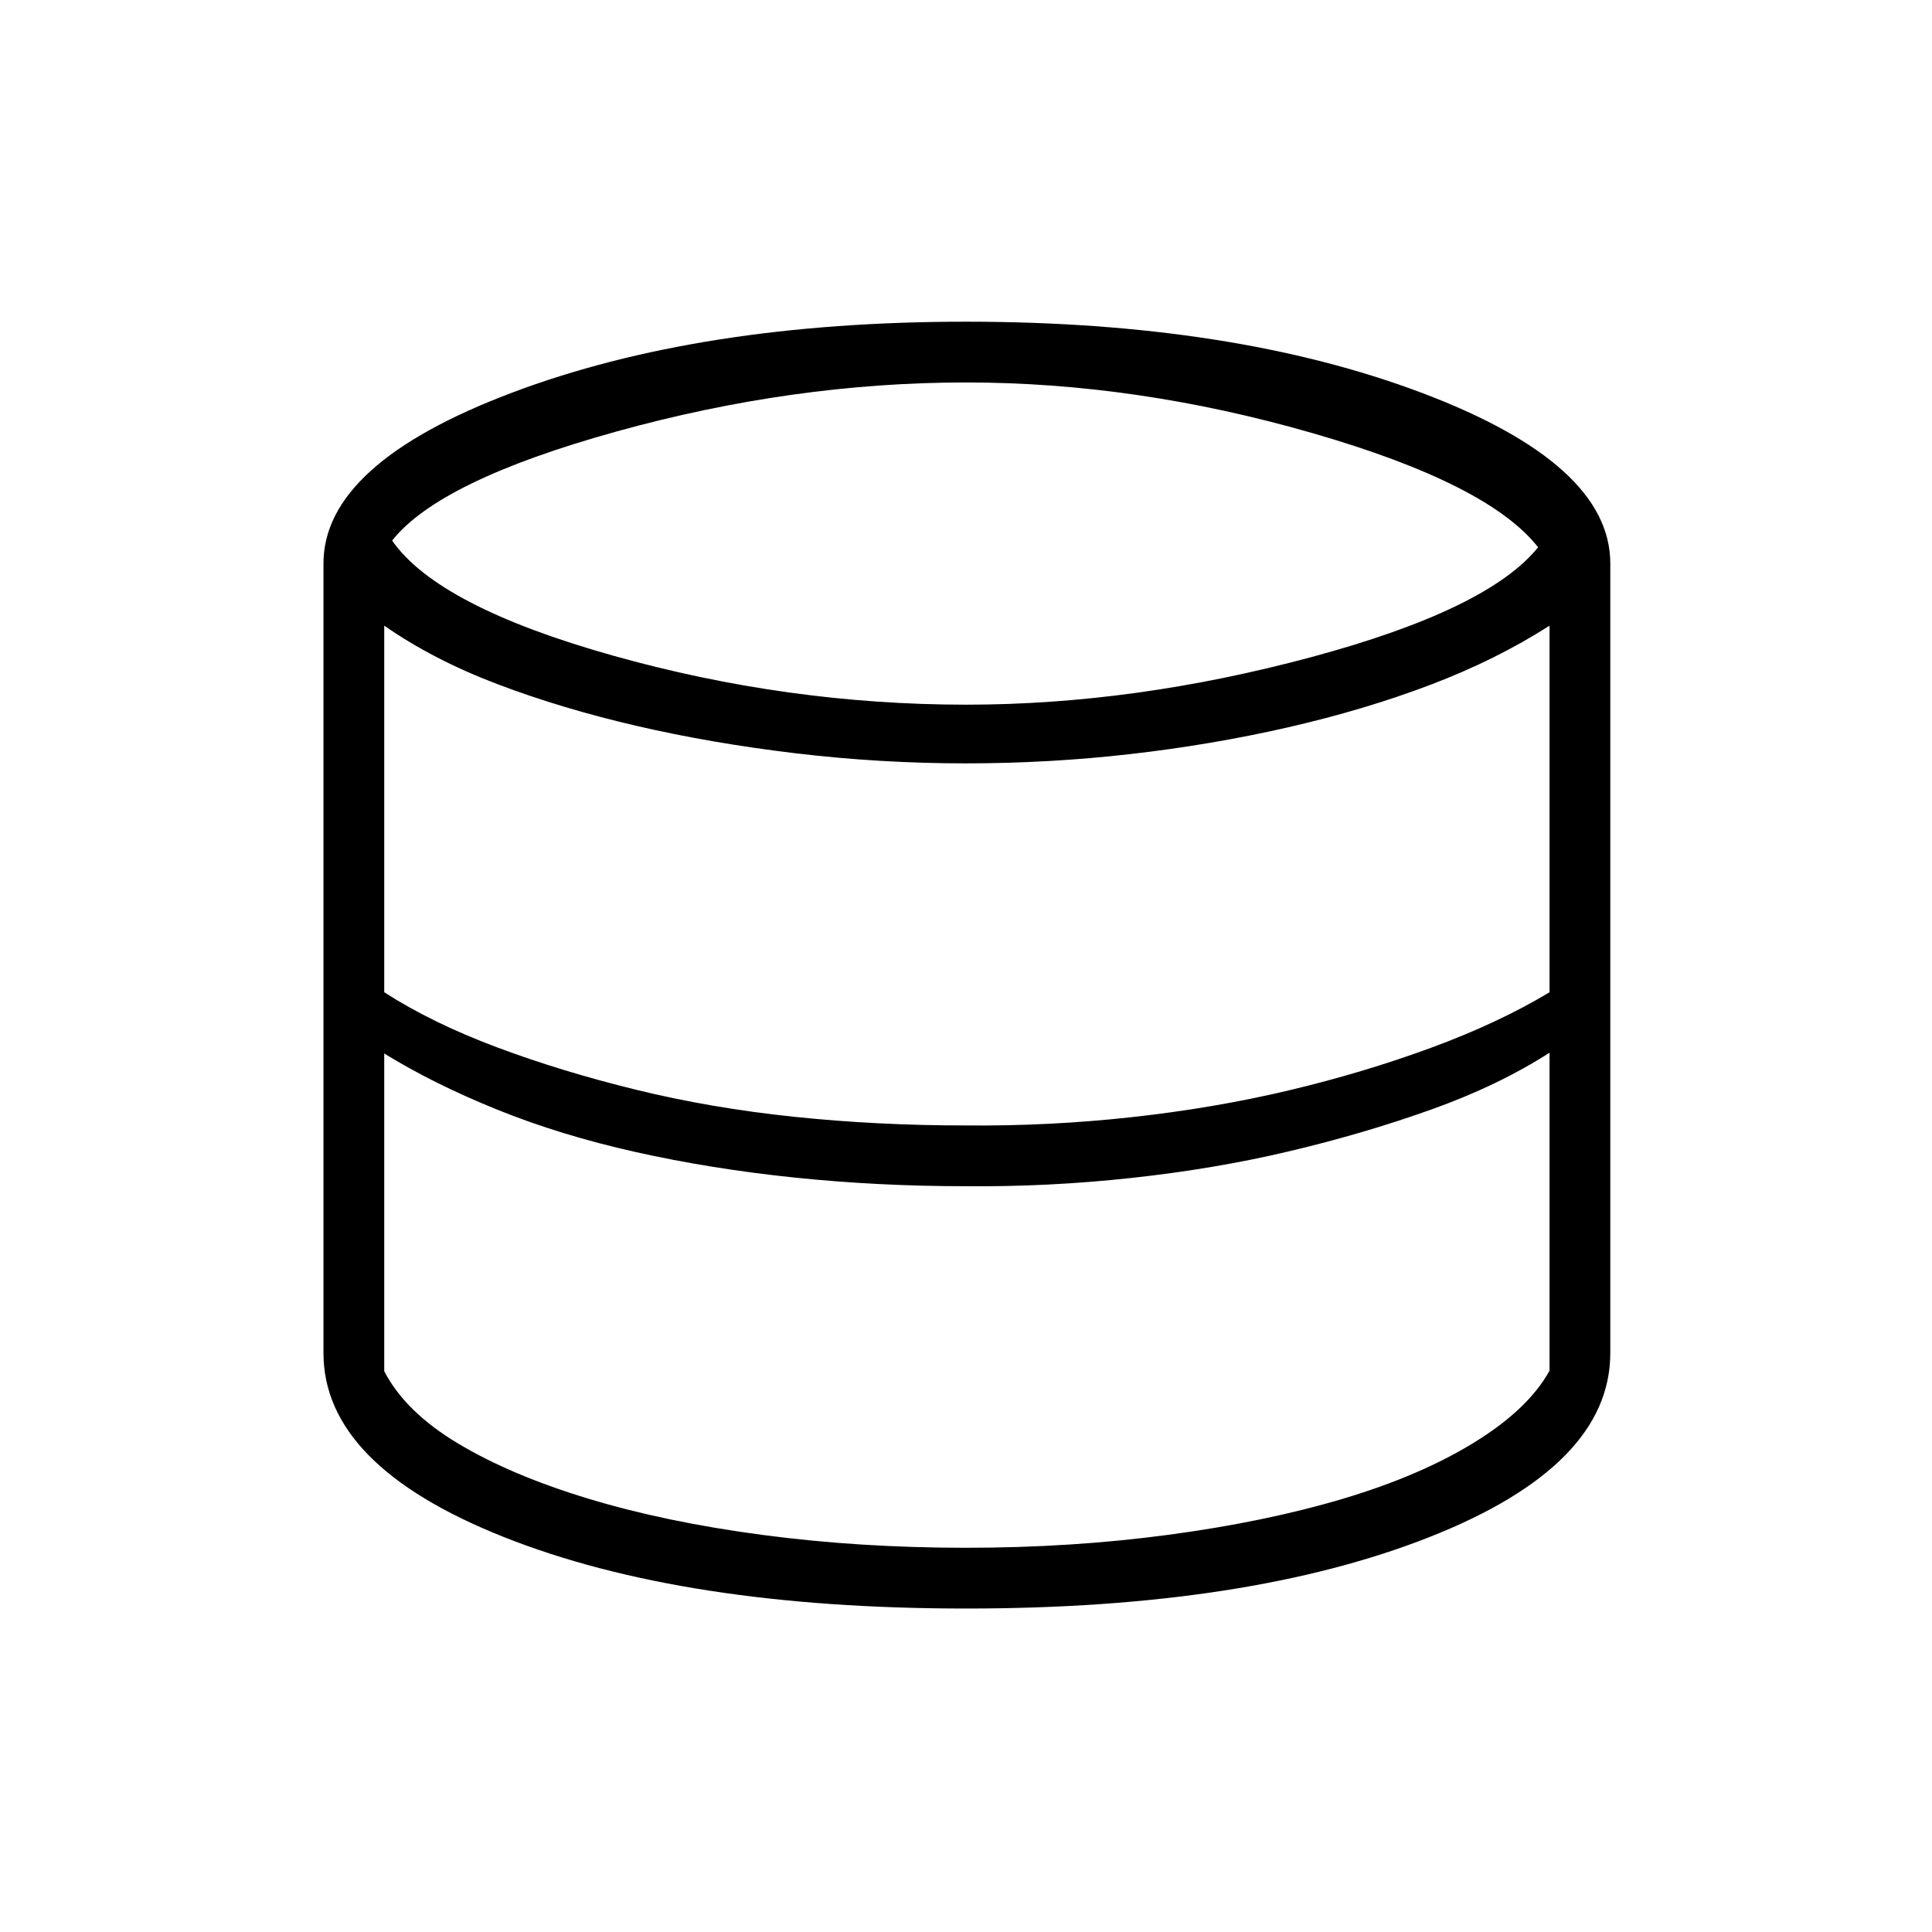 <svg xmlns="http://www.w3.org/2000/svg" height="48" viewBox="0 -960 960 960" width="48"><path d="M480.09-160.73q-140.59 0-229.97-35.62-89.39-35.61-89.39-91.34V-680q0-49.47 93.51-84.81 93.5-35.34 225.76-35.34 132.73 0 226.44 35.34 93.71 35.34 93.71 84.81v392.31q0 56.03-89.98 91.5-89.99 35.46-230.08 35.46Zm.03-449.12q83.61 0 171.44-23.63 87.82-23.64 112.71-54.58-24.62-31.48-111.98-56.69-87.36-25.21-172.29-25.21-85.85 0-173.77 24.4-87.92 24.41-111.38 54.18 22.8 32.69 109.59 57.11t175.68 24.42Zm-.35 209.08q41.5.39 82.48-4.11 40.98-4.5 78.11-13.31t70.72-21.18q33.59-12.36 58.88-27.59v-182.16q-26.54 17-59.29 29.43-32.75 12.42-70.65 21.09-37.9 8.68-78.33 13.29-40.42 4.62-81.8 4.62-42.54 0-84.47-5-41.92-5-79.1-13.62-37.18-8.62-69.07-20.71-31.9-12.1-56.33-29.1v182.16q23.66 15.23 55.88 27.31 32.23 12.08 69.41 21.17 37.17 9.1 78.35 13.4 41.17 4.31 85.21 4.31Zm.23 209.85q52.51 0 100.63-6.45 48.13-6.44 86.56-17.88 38.43-11.44 65.31-27.98 26.89-16.54 37.46-35.69v-158q-25.54 16.38-58.95 28.3-33.42 11.93-70.41 20.68-36.98 8.75-78.36 13.25t-82.46 4.11q-43.5 0-85.01-4.3-41.5-4.31-78.9-12.68-37.41-8.36-69-21.15-31.6-12.79-55.95-27.83v157.85q10.39 20.19 36.7 35.96 26.3 15.77 64.69 27.4 38.38 11.64 86.56 18.02 48.17 6.39 101.13 6.39Z"/></svg>